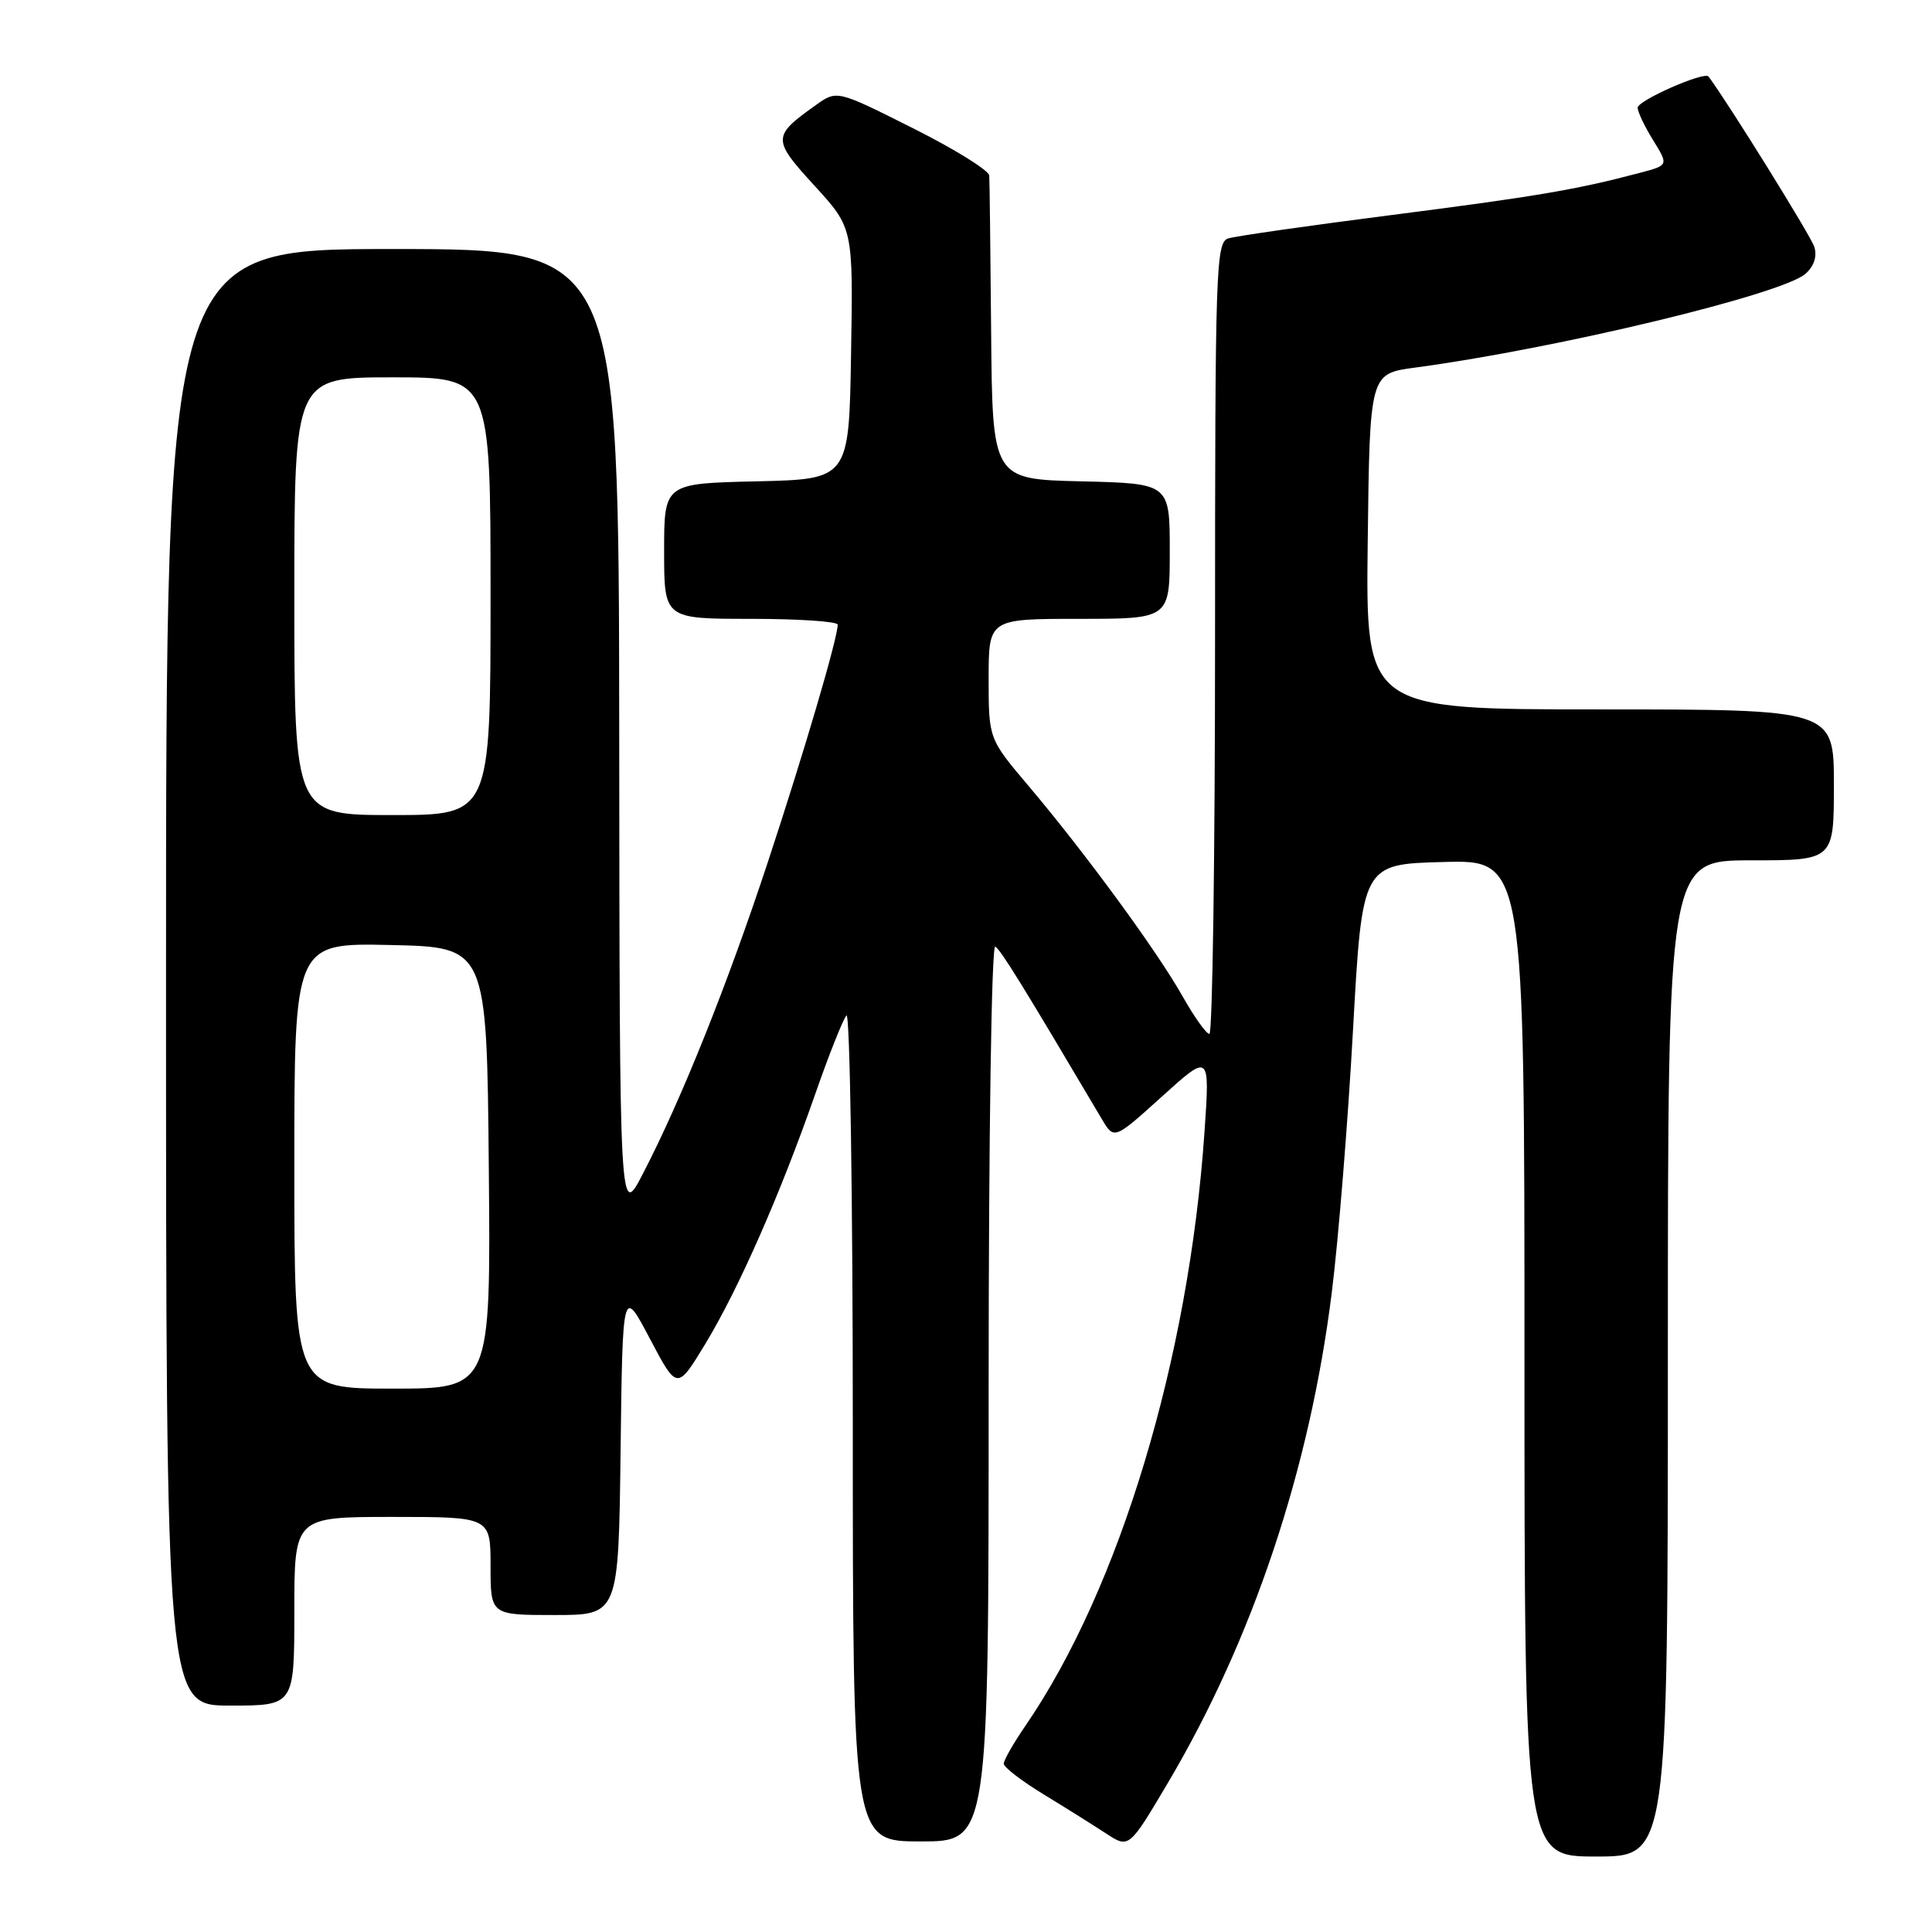 <?xml version="1.0" encoding="UTF-8" standalone="no"?>
<!DOCTYPE svg PUBLIC "-//W3C//DTD SVG 1.1//EN" "http://www.w3.org/Graphics/SVG/1.1/DTD/svg11.dtd" >
<svg xmlns="http://www.w3.org/2000/svg" xmlns:xlink="http://www.w3.org/1999/xlink" version="1.1" viewBox="0 0 256 256">
 <g >
 <path fill="currentColor"
d=" M 221.00 180.00 C 221.00 114.00 221.00 114.00 232.00 114.00 C 243.00 114.00 243.00 114.00 243.00 104.00 C 243.00 94.00 243.00 94.00 211.98 94.00 C 180.96 94.00 180.96 94.00 181.23 71.76 C 181.50 49.51 181.50 49.51 187.50 48.71 C 206.31 46.19 236.23 38.99 239.26 36.26 C 240.38 35.25 240.80 33.94 240.40 32.70 C 239.95 31.26 229.01 13.66 226.39 10.14 C 225.85 9.42 217.00 13.31 217.00 14.27 C 217.00 14.82 217.92 16.76 219.05 18.58 C 221.10 21.90 221.10 21.90 217.30 22.90 C 208.95 25.12 203.51 26.04 184.41 28.49 C 173.46 29.89 163.71 31.29 162.75 31.59 C 161.11 32.10 161.00 35.51 161.00 84.57 C 161.00 113.41 160.66 137.00 160.25 137.00 C 159.84 137.00 158.25 134.76 156.71 132.04 C 153.41 126.15 143.79 113.01 136.33 104.19 C 131.00 97.89 131.00 97.89 131.00 89.94 C 131.00 82.00 131.00 82.00 143.00 82.00 C 155.00 82.00 155.00 82.00 155.00 73.03 C 155.00 64.06 155.00 64.06 143.25 63.78 C 131.50 63.50 131.50 63.50 131.33 44.00 C 131.24 33.27 131.13 23.94 131.08 23.26 C 131.04 22.58 126.48 19.75 120.95 16.98 C 110.90 11.93 110.90 11.93 108.11 13.92 C 102.31 18.05 102.30 18.46 107.91 24.59 C 113.05 30.21 113.05 30.21 112.77 46.86 C 112.50 63.50 112.50 63.50 100.25 63.78 C 88.00 64.06 88.00 64.06 88.00 73.03 C 88.00 82.00 88.00 82.00 99.50 82.00 C 105.83 82.00 111.00 82.35 111.00 82.77 C 111.00 84.54 106.59 99.53 101.82 114.00 C 96.41 130.42 90.33 145.60 85.20 155.50 C 82.10 161.50 82.10 161.50 82.05 97.25 C 82.00 33.00 82.00 33.00 52.00 33.00 C 22.00 33.00 22.00 33.00 22.00 129.50 C 22.00 226.00 22.00 226.00 30.50 226.00 C 39.00 226.00 39.00 226.00 39.00 213.50 C 39.00 201.00 39.00 201.00 52.00 201.00 C 65.00 201.00 65.00 201.00 65.00 207.50 C 65.00 214.00 65.00 214.00 73.48 214.00 C 81.96 214.00 81.96 214.00 82.23 192.27 C 82.50 170.54 82.50 170.54 86.11 177.38 C 89.72 184.22 89.72 184.22 93.44 178.10 C 97.83 170.87 103.40 158.23 108.01 145.00 C 109.83 139.78 111.70 135.07 112.16 134.55 C 112.62 134.03 113.00 158.44 113.00 188.80 C 113.00 244.00 113.00 244.00 122.00 244.00 C 131.00 244.00 131.00 244.00 131.00 184.44 C 131.00 150.41 131.38 125.12 131.88 125.43 C 132.63 125.89 135.54 130.61 145.99 148.27 C 147.62 151.03 147.62 151.03 153.97 145.29 C 160.32 139.55 160.32 139.55 159.60 150.02 C 157.53 180.06 148.35 210.50 135.87 228.68 C 134.29 230.98 133.00 233.24 133.00 233.70 C 133.00 234.16 135.36 235.98 138.25 237.74 C 141.14 239.50 144.87 241.84 146.55 242.94 C 149.60 244.94 149.60 244.94 154.78 236.19 C 166.00 217.23 173.55 194.64 176.46 171.33 C 177.35 164.27 178.61 148.60 179.28 136.50 C 180.50 114.50 180.50 114.50 191.25 114.22 C 202.00 113.93 202.00 113.93 202.00 179.97 C 202.00 246.00 202.00 246.00 211.50 246.00 C 221.00 246.00 221.00 246.00 221.00 180.00 Z  M 39.00 154.47 C 39.00 124.94 39.00 124.94 51.75 125.22 C 64.50 125.50 64.50 125.50 64.77 154.75 C 65.03 184.00 65.03 184.00 52.02 184.00 C 39.00 184.00 39.00 184.00 39.00 154.47 Z  M 39.00 79.00 C 39.00 50.00 39.00 50.00 52.00 50.00 C 65.00 50.00 65.00 50.00 65.00 79.00 C 65.00 108.00 65.00 108.00 52.00 108.00 C 39.00 108.00 39.00 108.00 39.00 79.00 Z "/>
</g>
</svg>